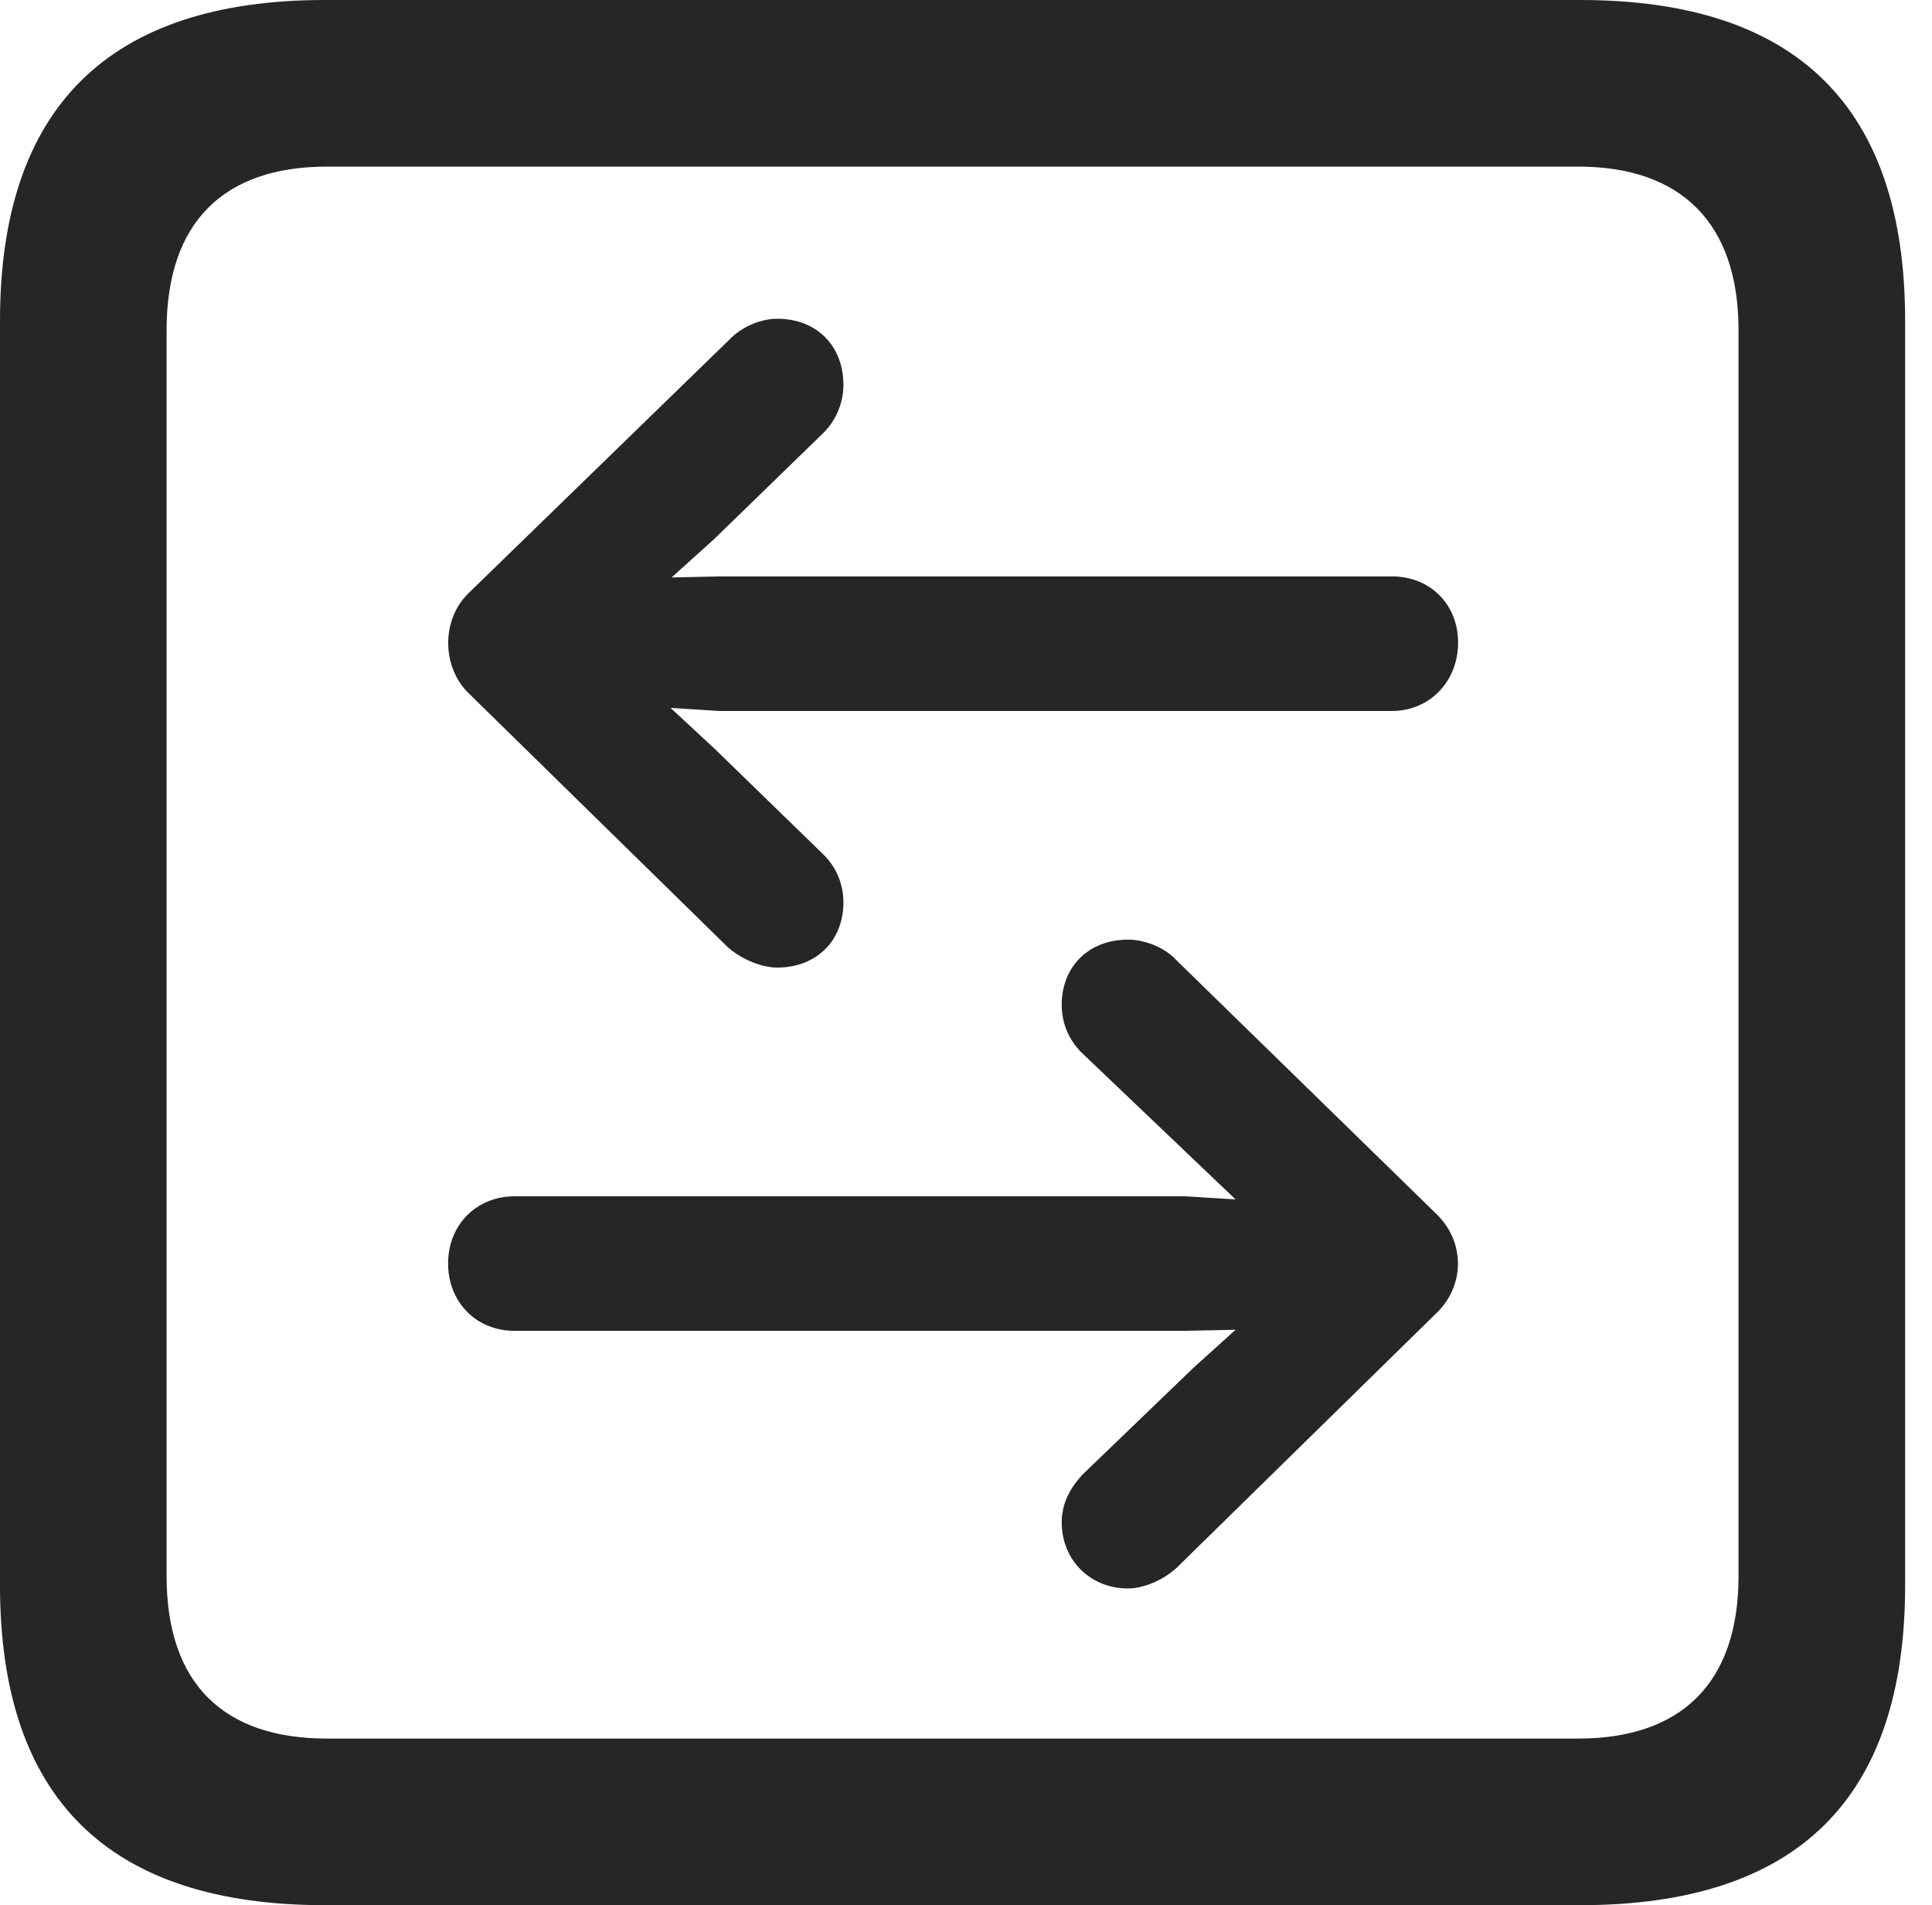<?xml version="1.0" encoding="UTF-8"?>
<!--Generator: Apple Native CoreSVG 326-->
<!DOCTYPE svg
PUBLIC "-//W3C//DTD SVG 1.1//EN"
       "http://www.w3.org/Graphics/SVG/1.1/DTD/svg11.dtd">
<svg version="1.1" xmlns="http://www.w3.org/2000/svg" xmlns:xlink="http://www.w3.org/1999/xlink" viewBox="0 0 25.525 25.17">
 <g>
  <rect height="25.17" opacity="0" width="25.525" x="0" y="0"/>
  <path d="M4.293 25.17L20.877 25.17C23.748 25.17 25.17 23.762 25.17 20.945L25.17 4.238C25.17 1.422 23.748 0 20.877 0L4.293 0C1.436 0 0 1.422 0 4.238L0 20.945C0 23.762 1.436 25.17 4.293 25.17ZM4.32 22.969C2.953 22.969 2.201 22.244 2.201 20.822L2.201 4.361C2.201 2.939 2.953 2.201 4.32 2.201L20.85 2.201C22.203 2.201 22.969 2.939 22.969 4.361L22.969 20.822C22.969 22.244 22.203 22.969 20.85 22.969Z" fill="black" fill-opacity="0.85"/>
  <path d="M6.193 7.834C5.824 8.189 5.838 8.818 6.193 9.16L9.625 12.523C9.803 12.674 10.062 12.783 10.268 12.783C10.787 12.783 11.143 12.428 11.143 11.922C11.143 11.676 11.047 11.457 10.883 11.293L9.434 9.885L8.859 9.352L9.502 9.393L18.389 9.393C18.895 9.393 19.264 8.996 19.264 8.49C19.264 7.984 18.895 7.615 18.389 7.615L9.516 7.615L8.873 7.629L9.434 7.123L10.883 5.715C11.047 5.551 11.143 5.318 11.143 5.086C11.143 4.566 10.787 4.211 10.268 4.211C10.049 4.211 9.789 4.32 9.625 4.498ZM18.99 17.336C19.359 16.967 19.346 16.406 18.99 16.051L15.545 12.688C15.395 12.523 15.135 12.414 14.902 12.414C14.383 12.414 14.027 12.77 14.027 13.275C14.027 13.521 14.123 13.74 14.287 13.904L15.764 15.312L16.324 15.846L15.668 15.805L6.795 15.805C6.303 15.805 5.92 16.174 5.92 16.693C5.92 17.199 6.289 17.582 6.795 17.582L15.654 17.582L16.324 17.568L15.764 18.074L14.301 19.482C14.137 19.66 14.027 19.865 14.027 20.111C14.027 20.617 14.41 20.986 14.902 20.986C15.107 20.986 15.367 20.877 15.545 20.713Z" fill="black" fill-opacity="0.85"/>
 </g>
</svg>
